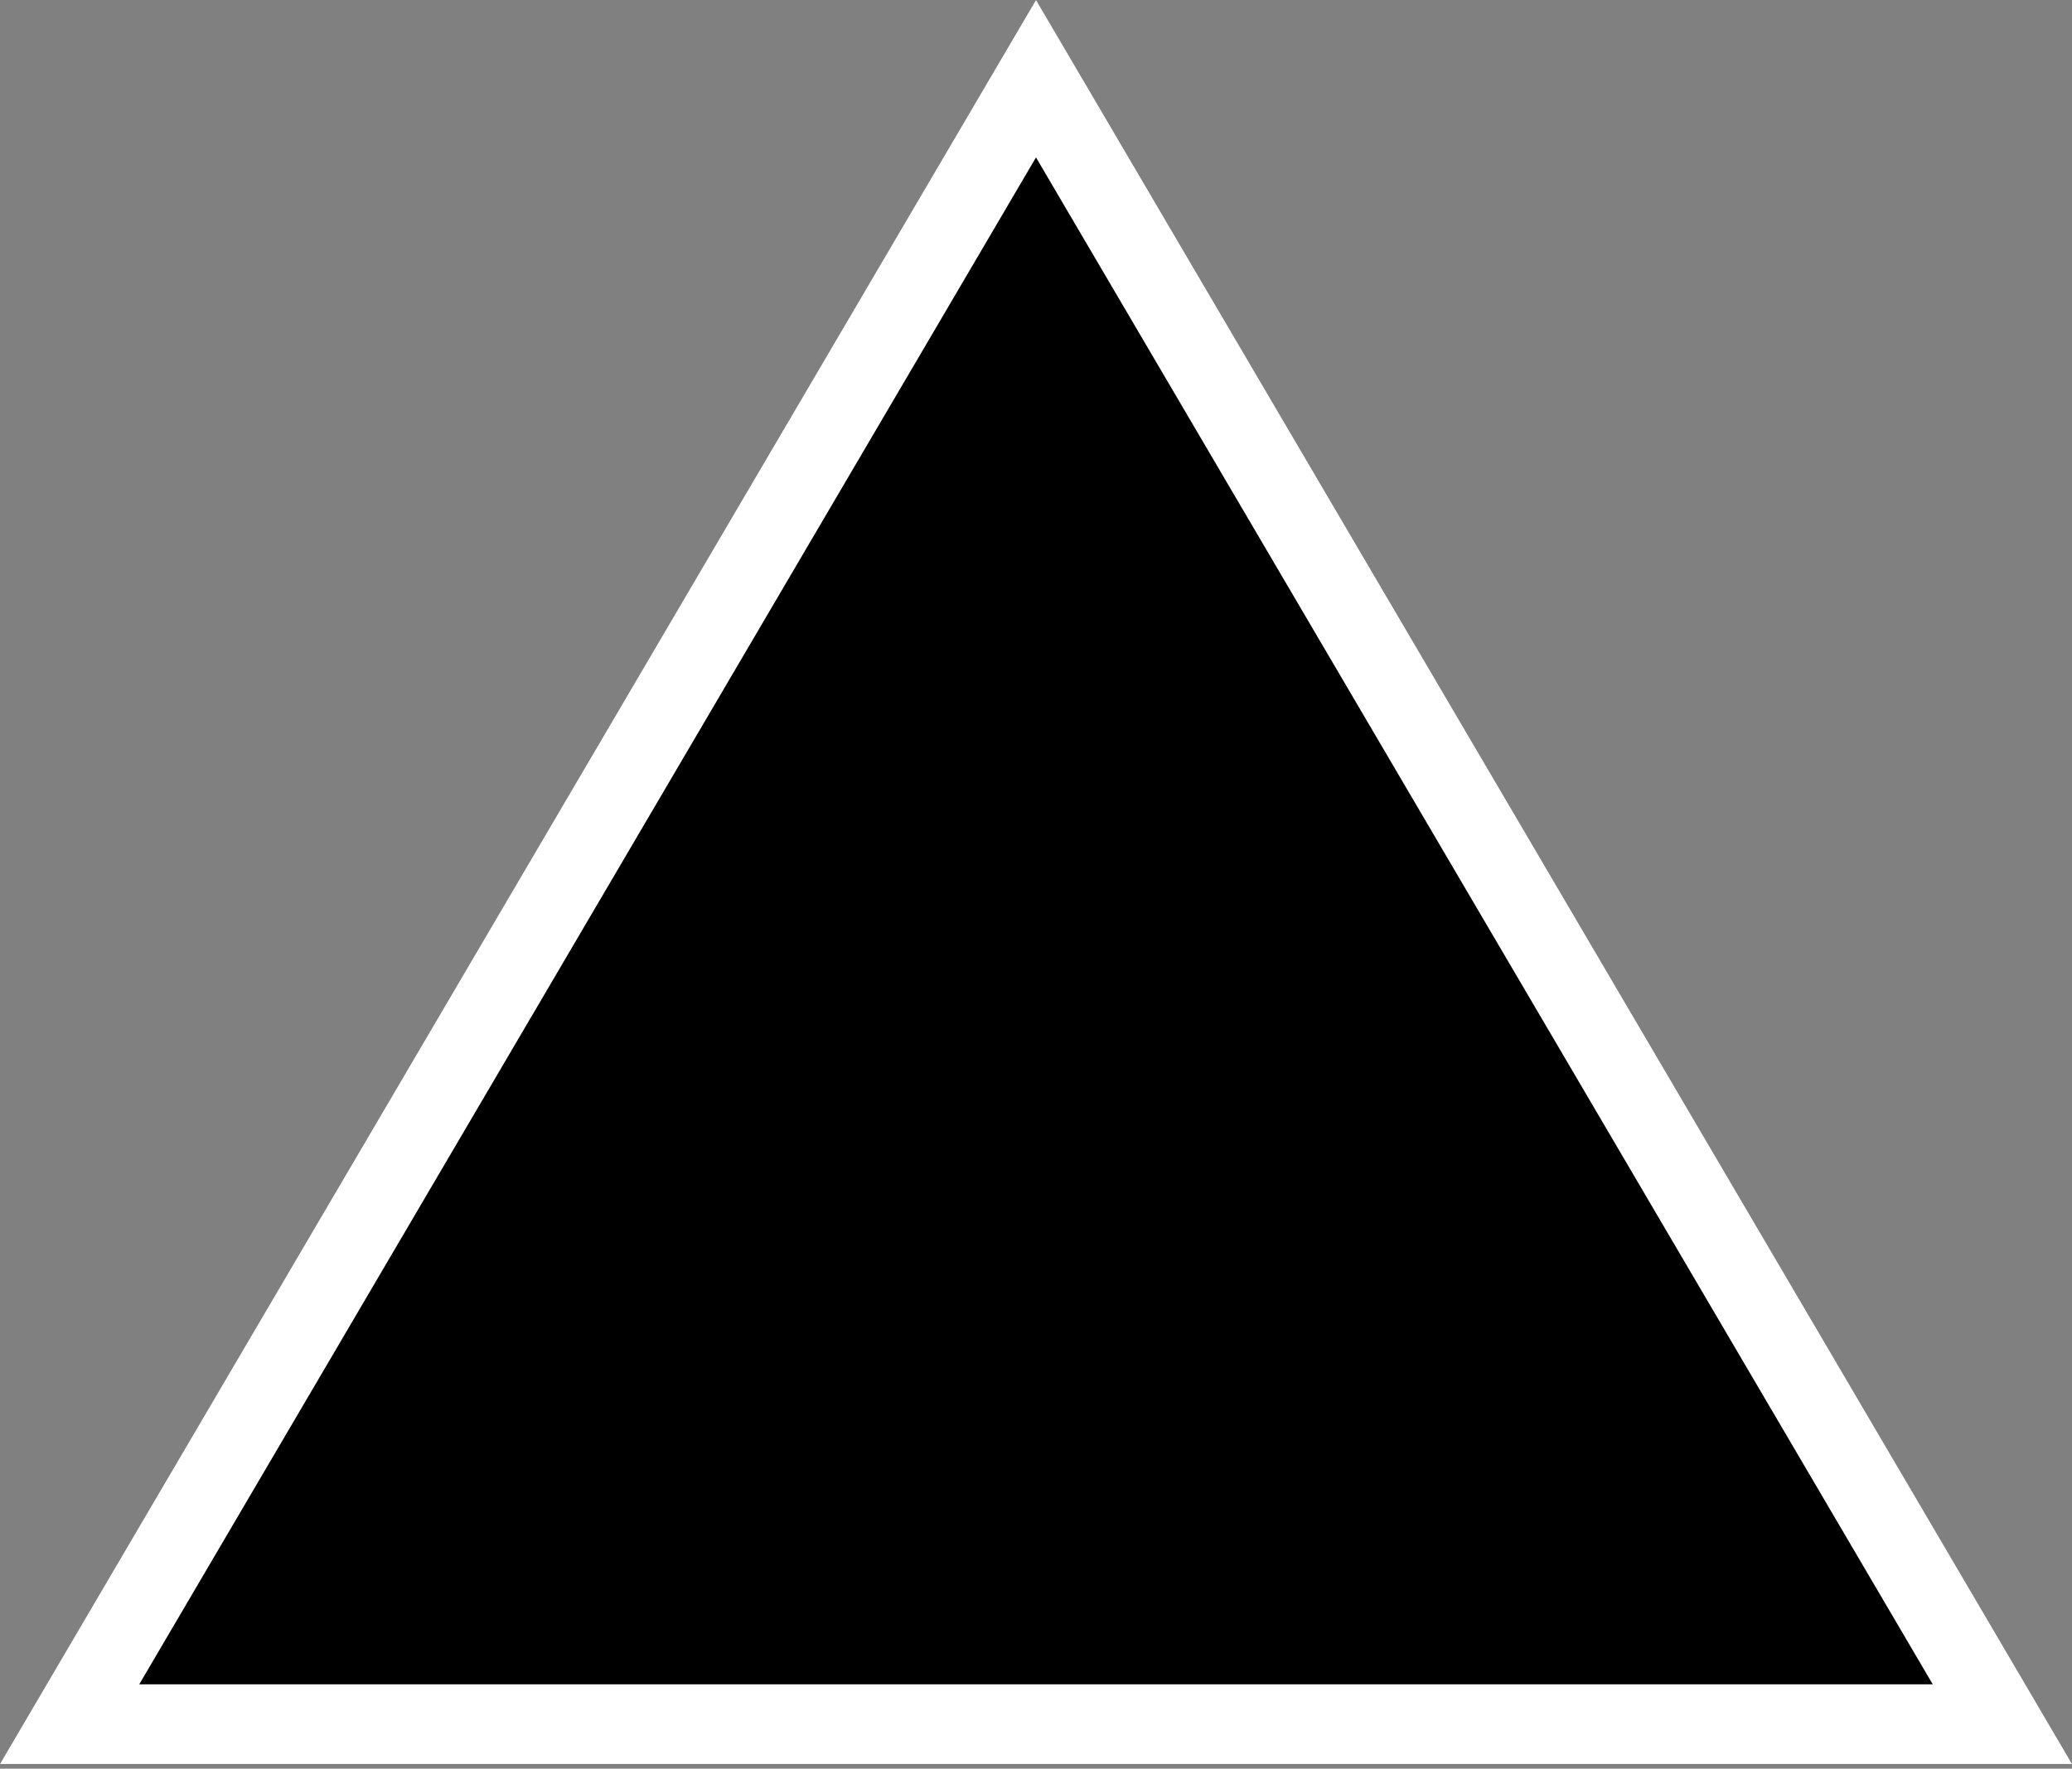 <svg width="260" height="222" viewBox="0 0 260 222" fill="none" xmlns="http://www.w3.org/2000/svg">
<rect x="0" y="0" width="260" height="222" fill="#808080" stroke="none"/>
<path d="M8.74 216.41L130 9.883L251.26 216.41H8.74Z" fill="black" stroke="white" stroke-width="10"/>
</svg>
